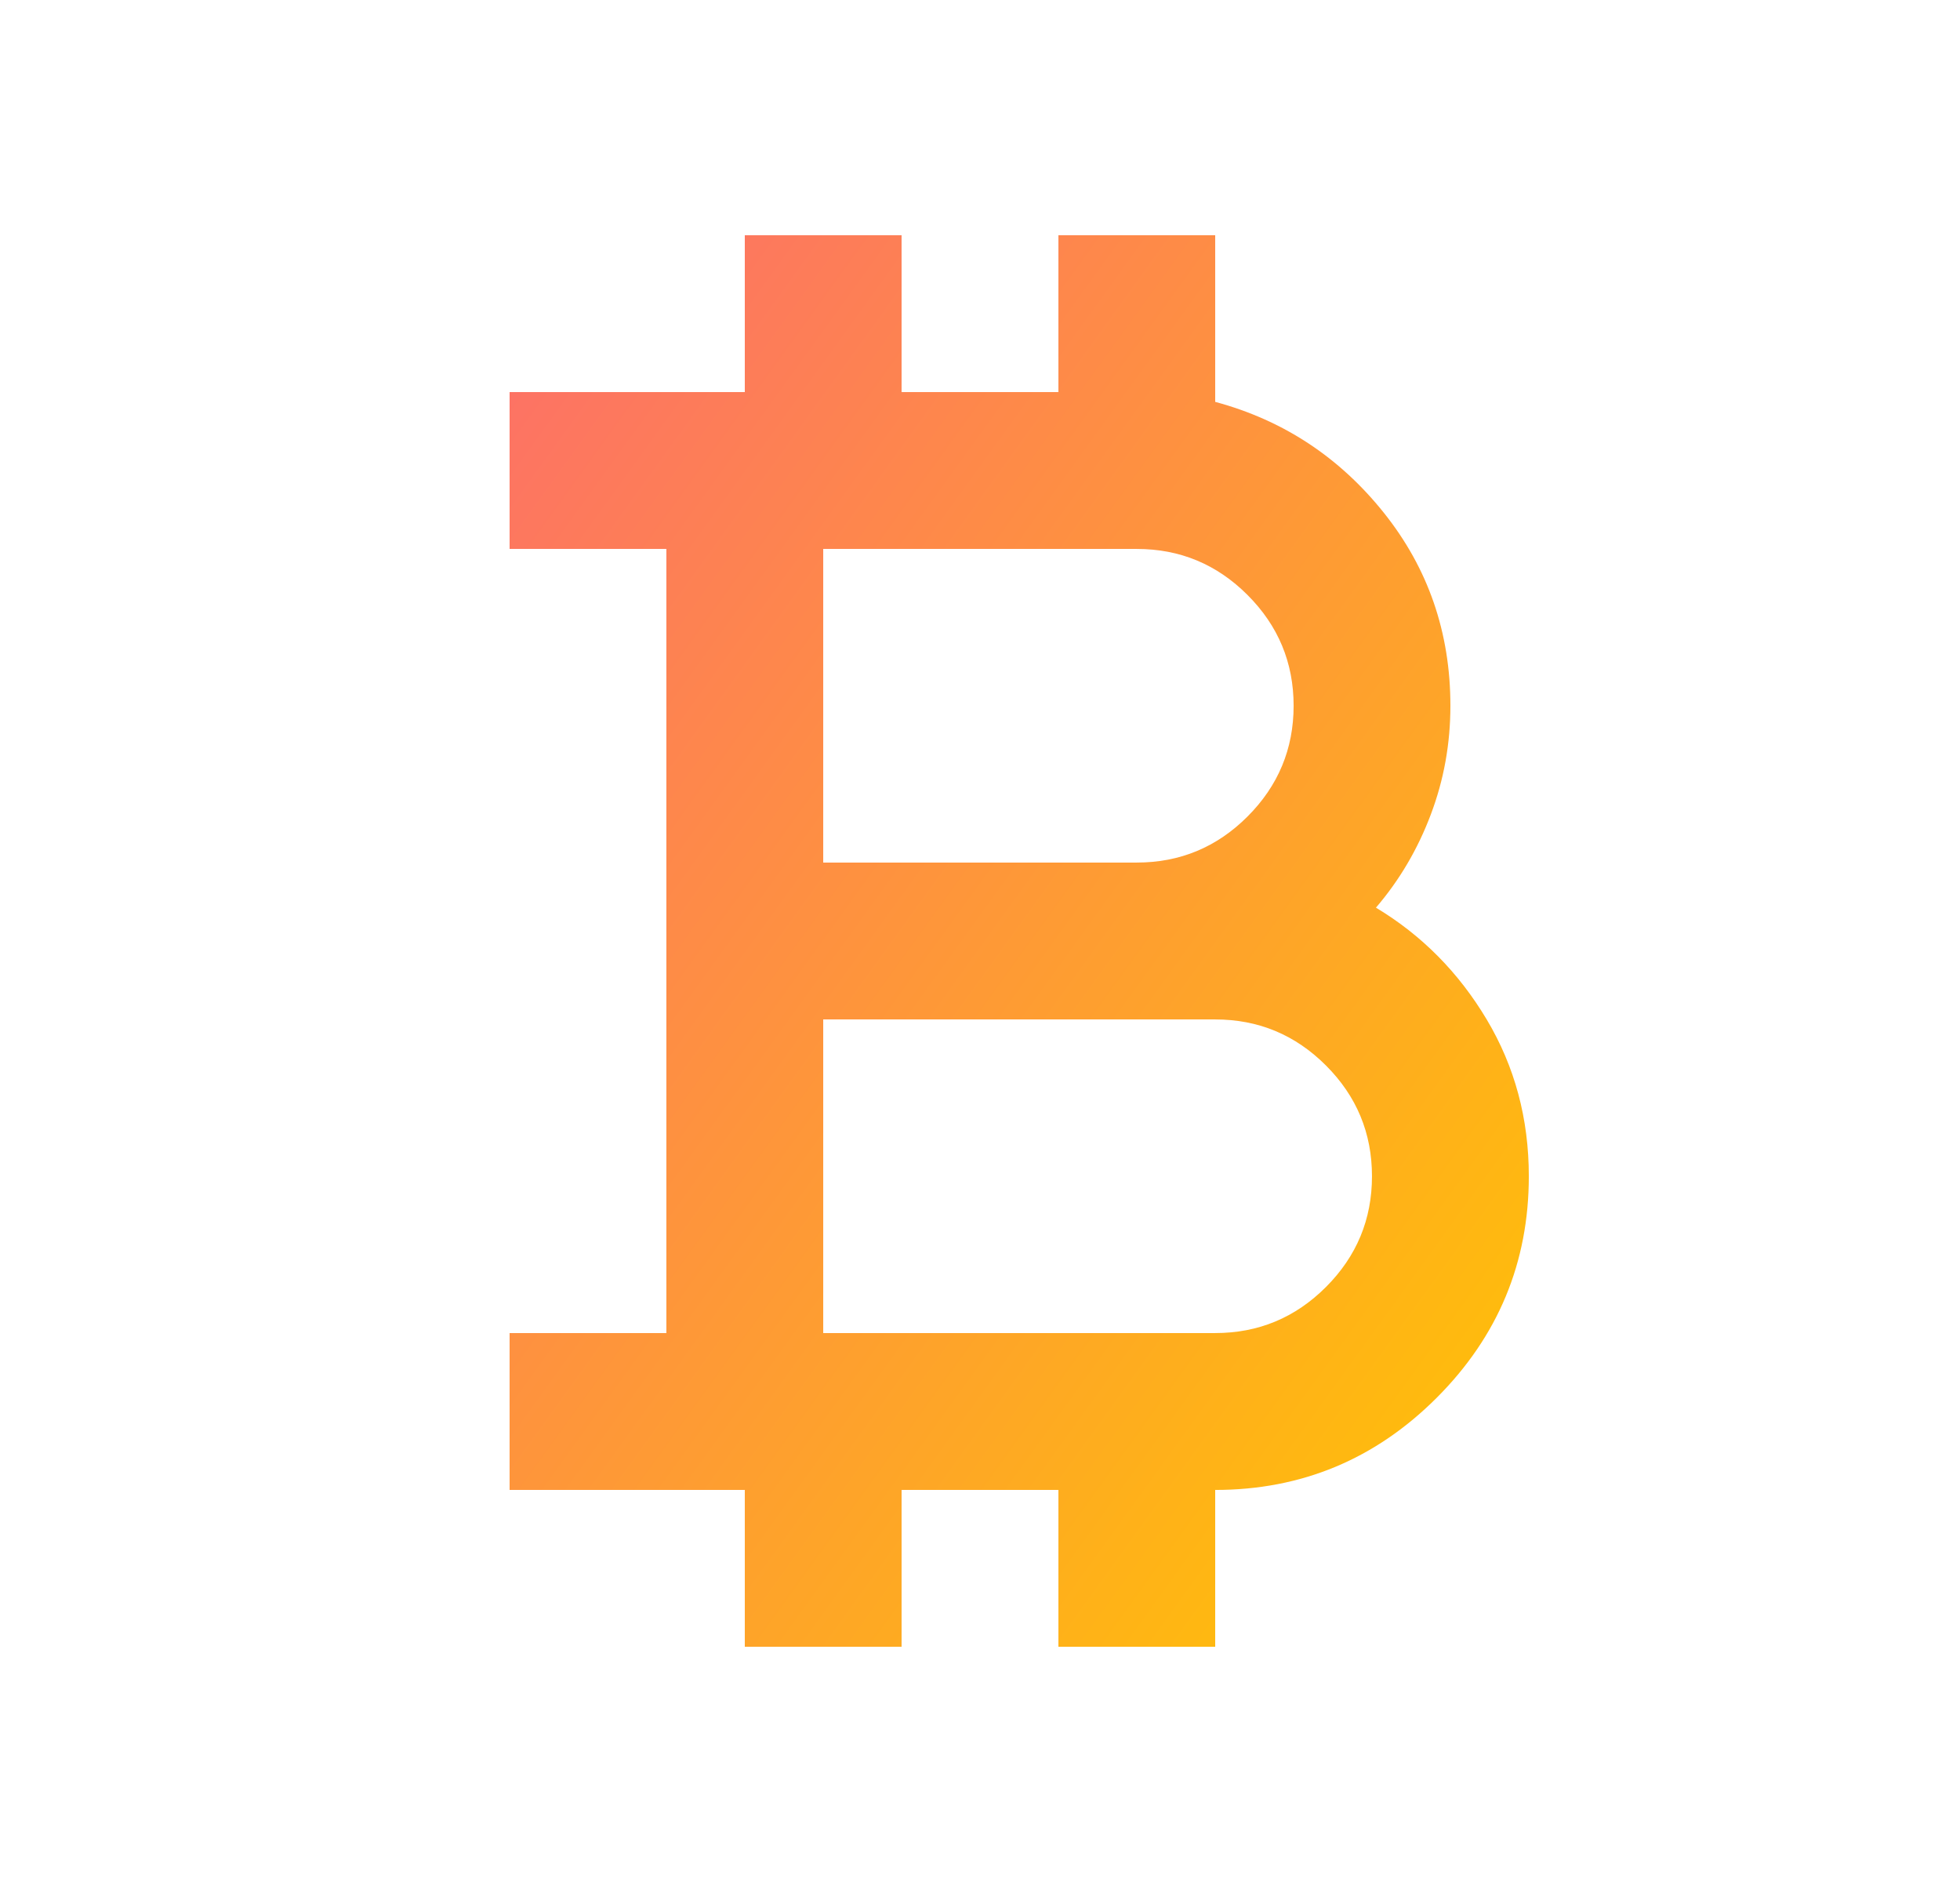 <svg width="25" height="24" viewBox="0 0 29 28" fill="none" xmlns="http://www.w3.org/2000/svg">
<mask id="mask0_131_1375" style="mask-type:alpha" maskUnits="userSpaceOnUse" x="0" y="0" width="29" height="28">
<path d="M28.5 0H0.5V28H28.5V0Z" fill="#D9D9D9"/>
</mask>
<g mask="url(#mask0_131_1375)">
<path d="M11 24.5V22.167H7.5V19.833H9.833V8.167H7.5V5.833H11V3.5H13.333V5.833H15.667V3.5H18V5.979C19.011 6.251 19.847 6.801 20.508 7.627C21.169 8.453 21.5 9.411 21.5 10.5C21.5 11.064 21.403 11.604 21.208 12.119C21.014 12.634 20.742 13.096 20.392 13.504C21.072 13.912 21.622 14.467 22.04 15.167C22.458 15.867 22.667 16.644 22.667 17.5C22.667 18.783 22.21 19.882 21.296 20.796C20.382 21.71 19.283 22.167 18 22.167V24.5H15.667V22.167H13.333V24.5H11ZM12.167 12.833H16.833C17.475 12.833 18.024 12.605 18.481 12.148C18.938 11.691 19.167 11.142 19.167 10.5C19.167 9.858 18.938 9.309 18.481 8.852C18.024 8.395 17.475 8.167 16.833 8.167H12.167V12.833ZM12.167 19.833H18C18.642 19.833 19.191 19.605 19.648 19.148C20.105 18.691 20.333 18.142 20.333 17.5C20.333 16.858 20.105 16.309 19.648 15.852C19.191 15.395 18.642 15.167 18 15.167H12.167V19.833Z" fill="url(#paint0_linear_131_1375)"/>
</g>
<defs>
<linearGradient id="paint0_linear_131_1375" x1="7.5" y1="3.5" x2="27.435" y2="17.898" gradientUnits="userSpaceOnUse">
<stop stop-color="#FD6E6A"/>
<stop offset="1" stop-color="#FFC600"/>
</linearGradient>
</defs>
</svg>
